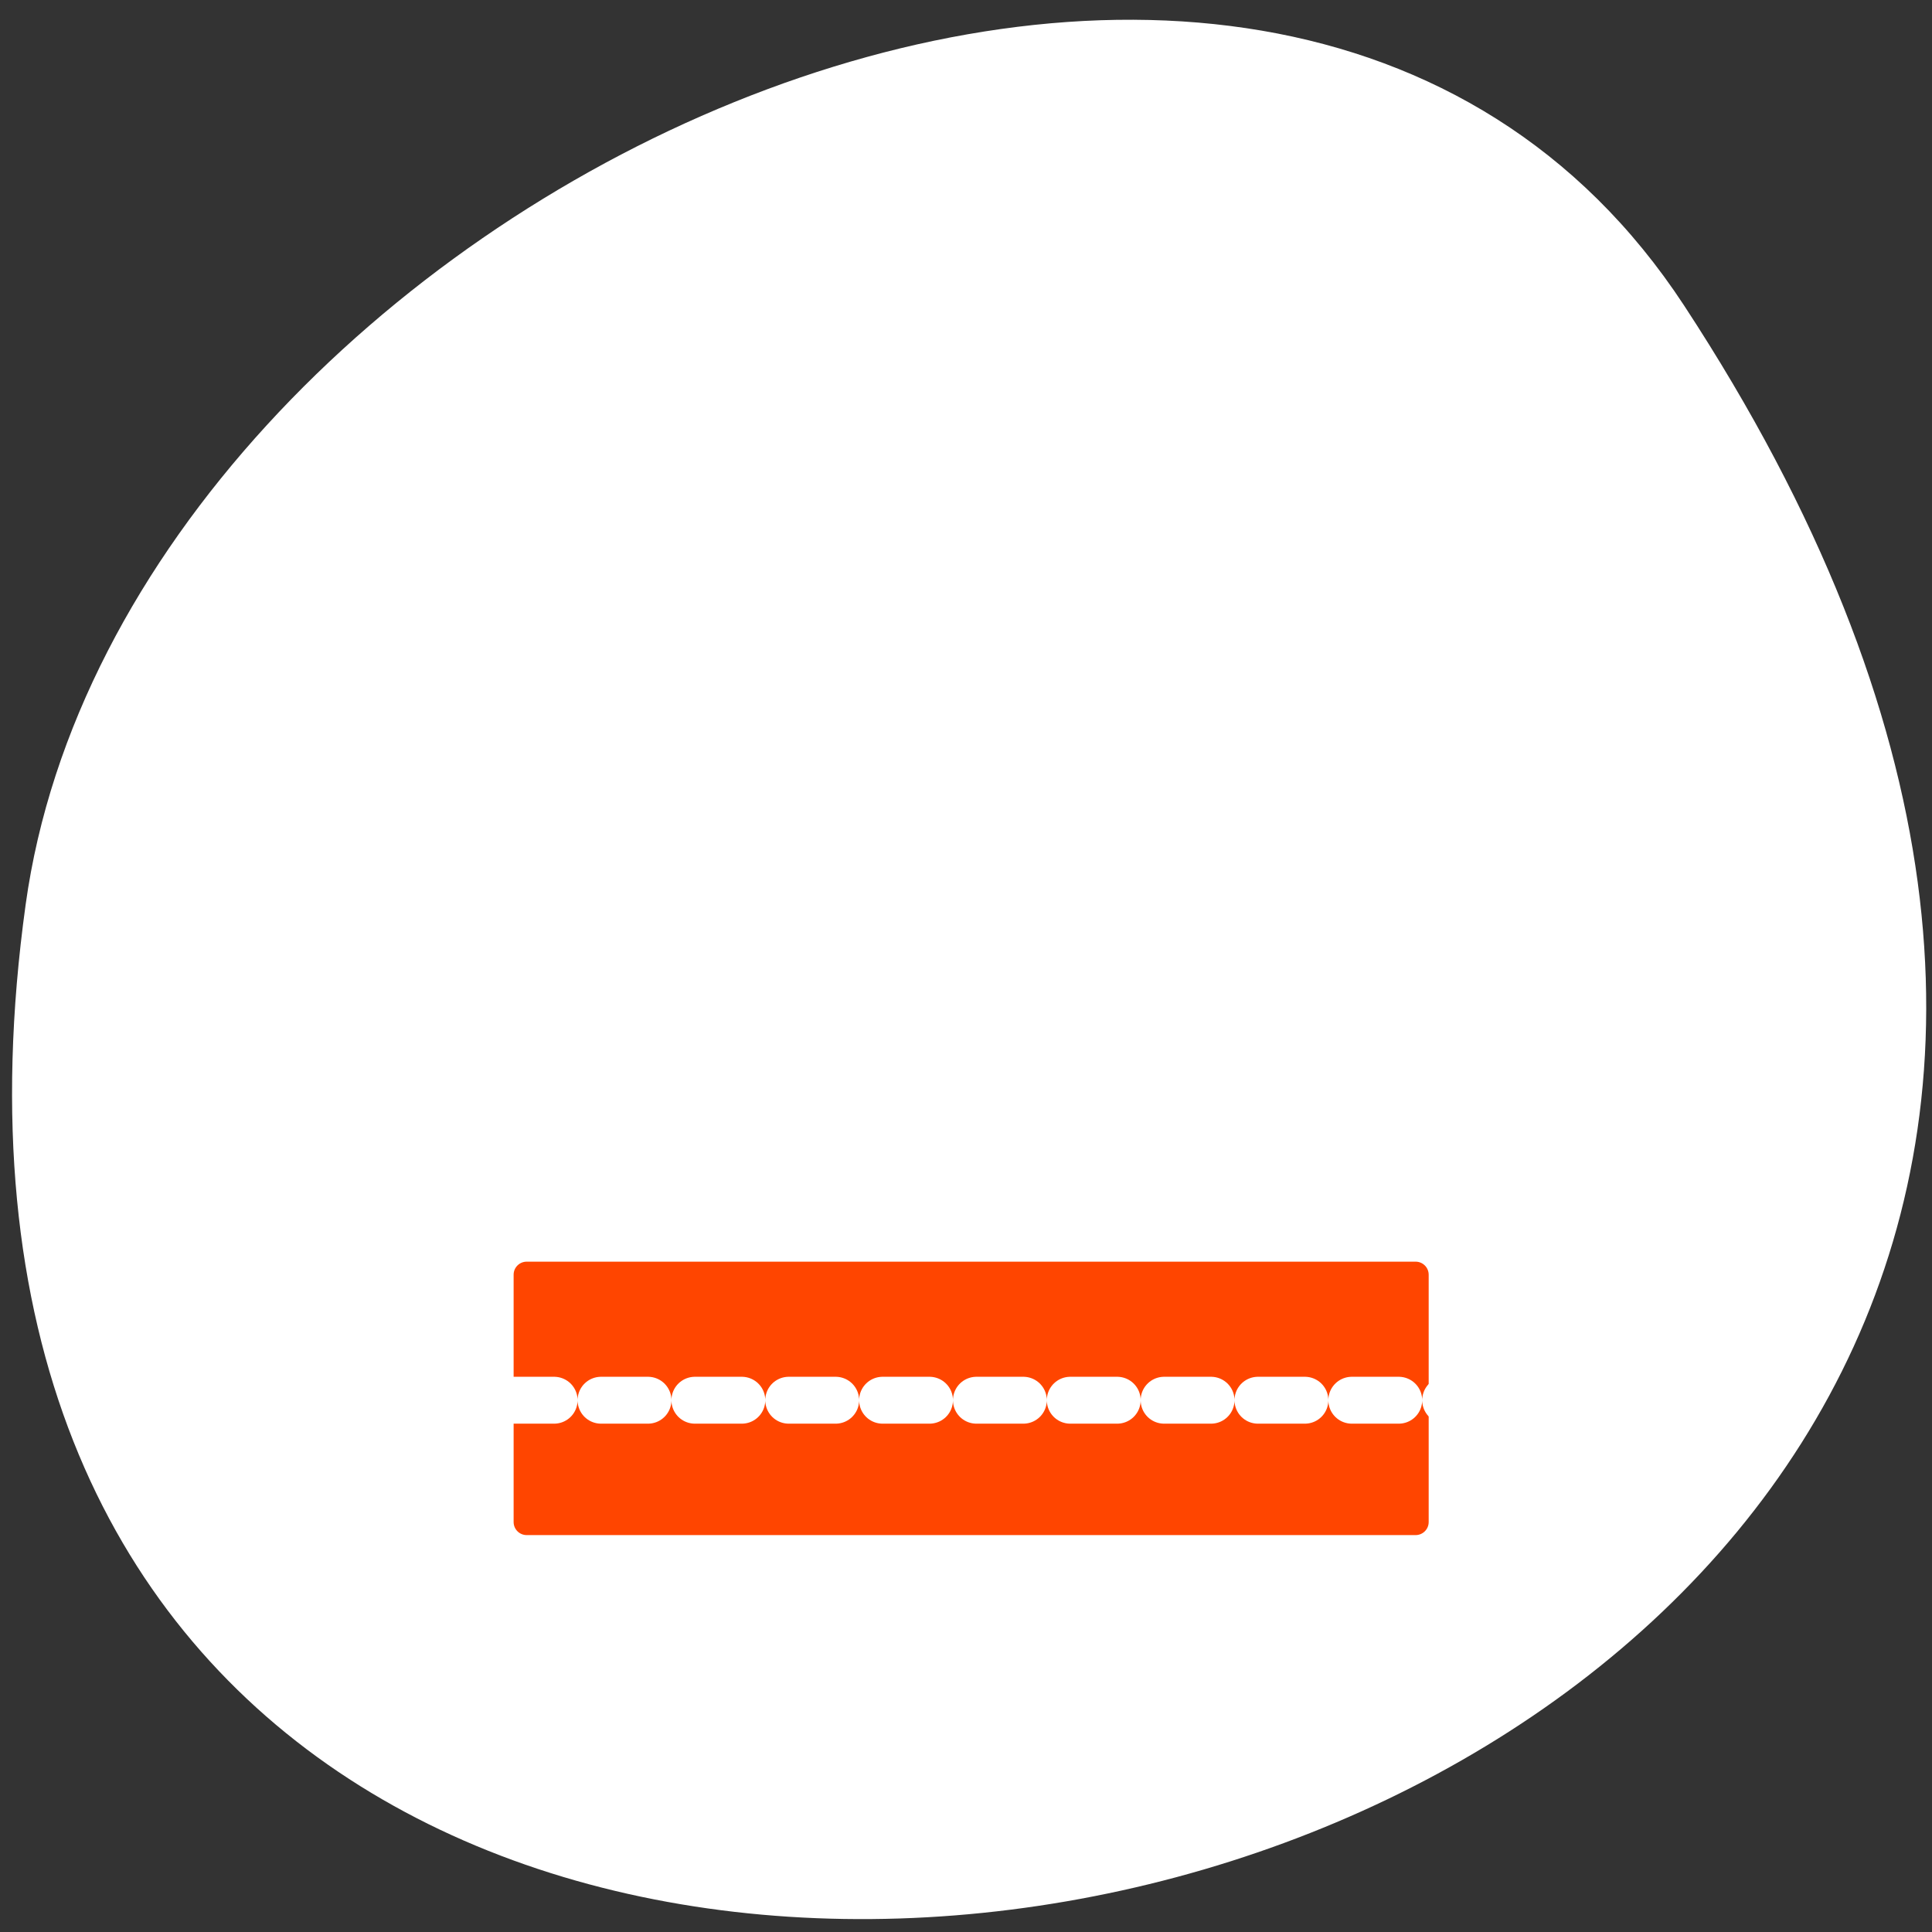 <svg xmlns="http://www.w3.org/2000/svg" xmlns:xlink="http://www.w3.org/1999/xlink" viewBox="0 0 256 256"><rect x="0" y="0" width="256" height="256" fill="#333333" stroke="none"/><defs><path id="0" d="m 5.604 39.15 c -1.111 0 -2.01 0.894 -2.01 2.01 v 13.603 c 0 1.111 0.894 2.01 2.01 2.01 h 48.714 c 1.111 0 2.01 -0.894 2.01 -2.01 v -13.603 c 0 -1.111 -0.894 -2.01 -2.01 -2.01 h -48.714 z"/><clipPath><path transform="matrix(15.333 0 0 11.5 415 -125.5)" d="m -24 13 c 0 1.105 -0.672 2 -1.5 2 -0.828 0 -1.5 -0.895 -1.5 -2 0 -1.105 0.672 -2 1.5 -2 0.828 0 1.5 0.895 1.5 2 z"/></clipPath></defs><path d="m 222.65 37.868 c 145.18 221.56 -251.35 307.3 -219.76 79.37 12.881 -92.96 164.23 -164.13 219.76 -79.37 z" transform="translate(0.508 2.624)" style="fill:#ffffff;color:#000"/><g transform="matrix(2.487 0 0 2.485 54.08 68.22)"><g transform="matrix(0.972 0 0 0.969 0.875 0.637)"><use xlink:href="#0" style="fill:none;stroke:#fff;stroke-linecap:round;stroke-linejoin:round;stroke-width:7.728"/><use xlink:href="#0" style="fill:#ff4500;fill-rule:evenodd"/><use xlink:href="#0" style="fill:none;stroke:#ffffff;stroke-linecap:round;stroke-linejoin:round;stroke-width:2.576"/></g><path d="m 5.278 47.21 h 50.17" style="stroke-dasharray:2.5 2.5;fill:none;stroke:#ffffff;stroke-linecap:round;stroke-linejoin:round;stroke-width:2.5"/></g></svg>